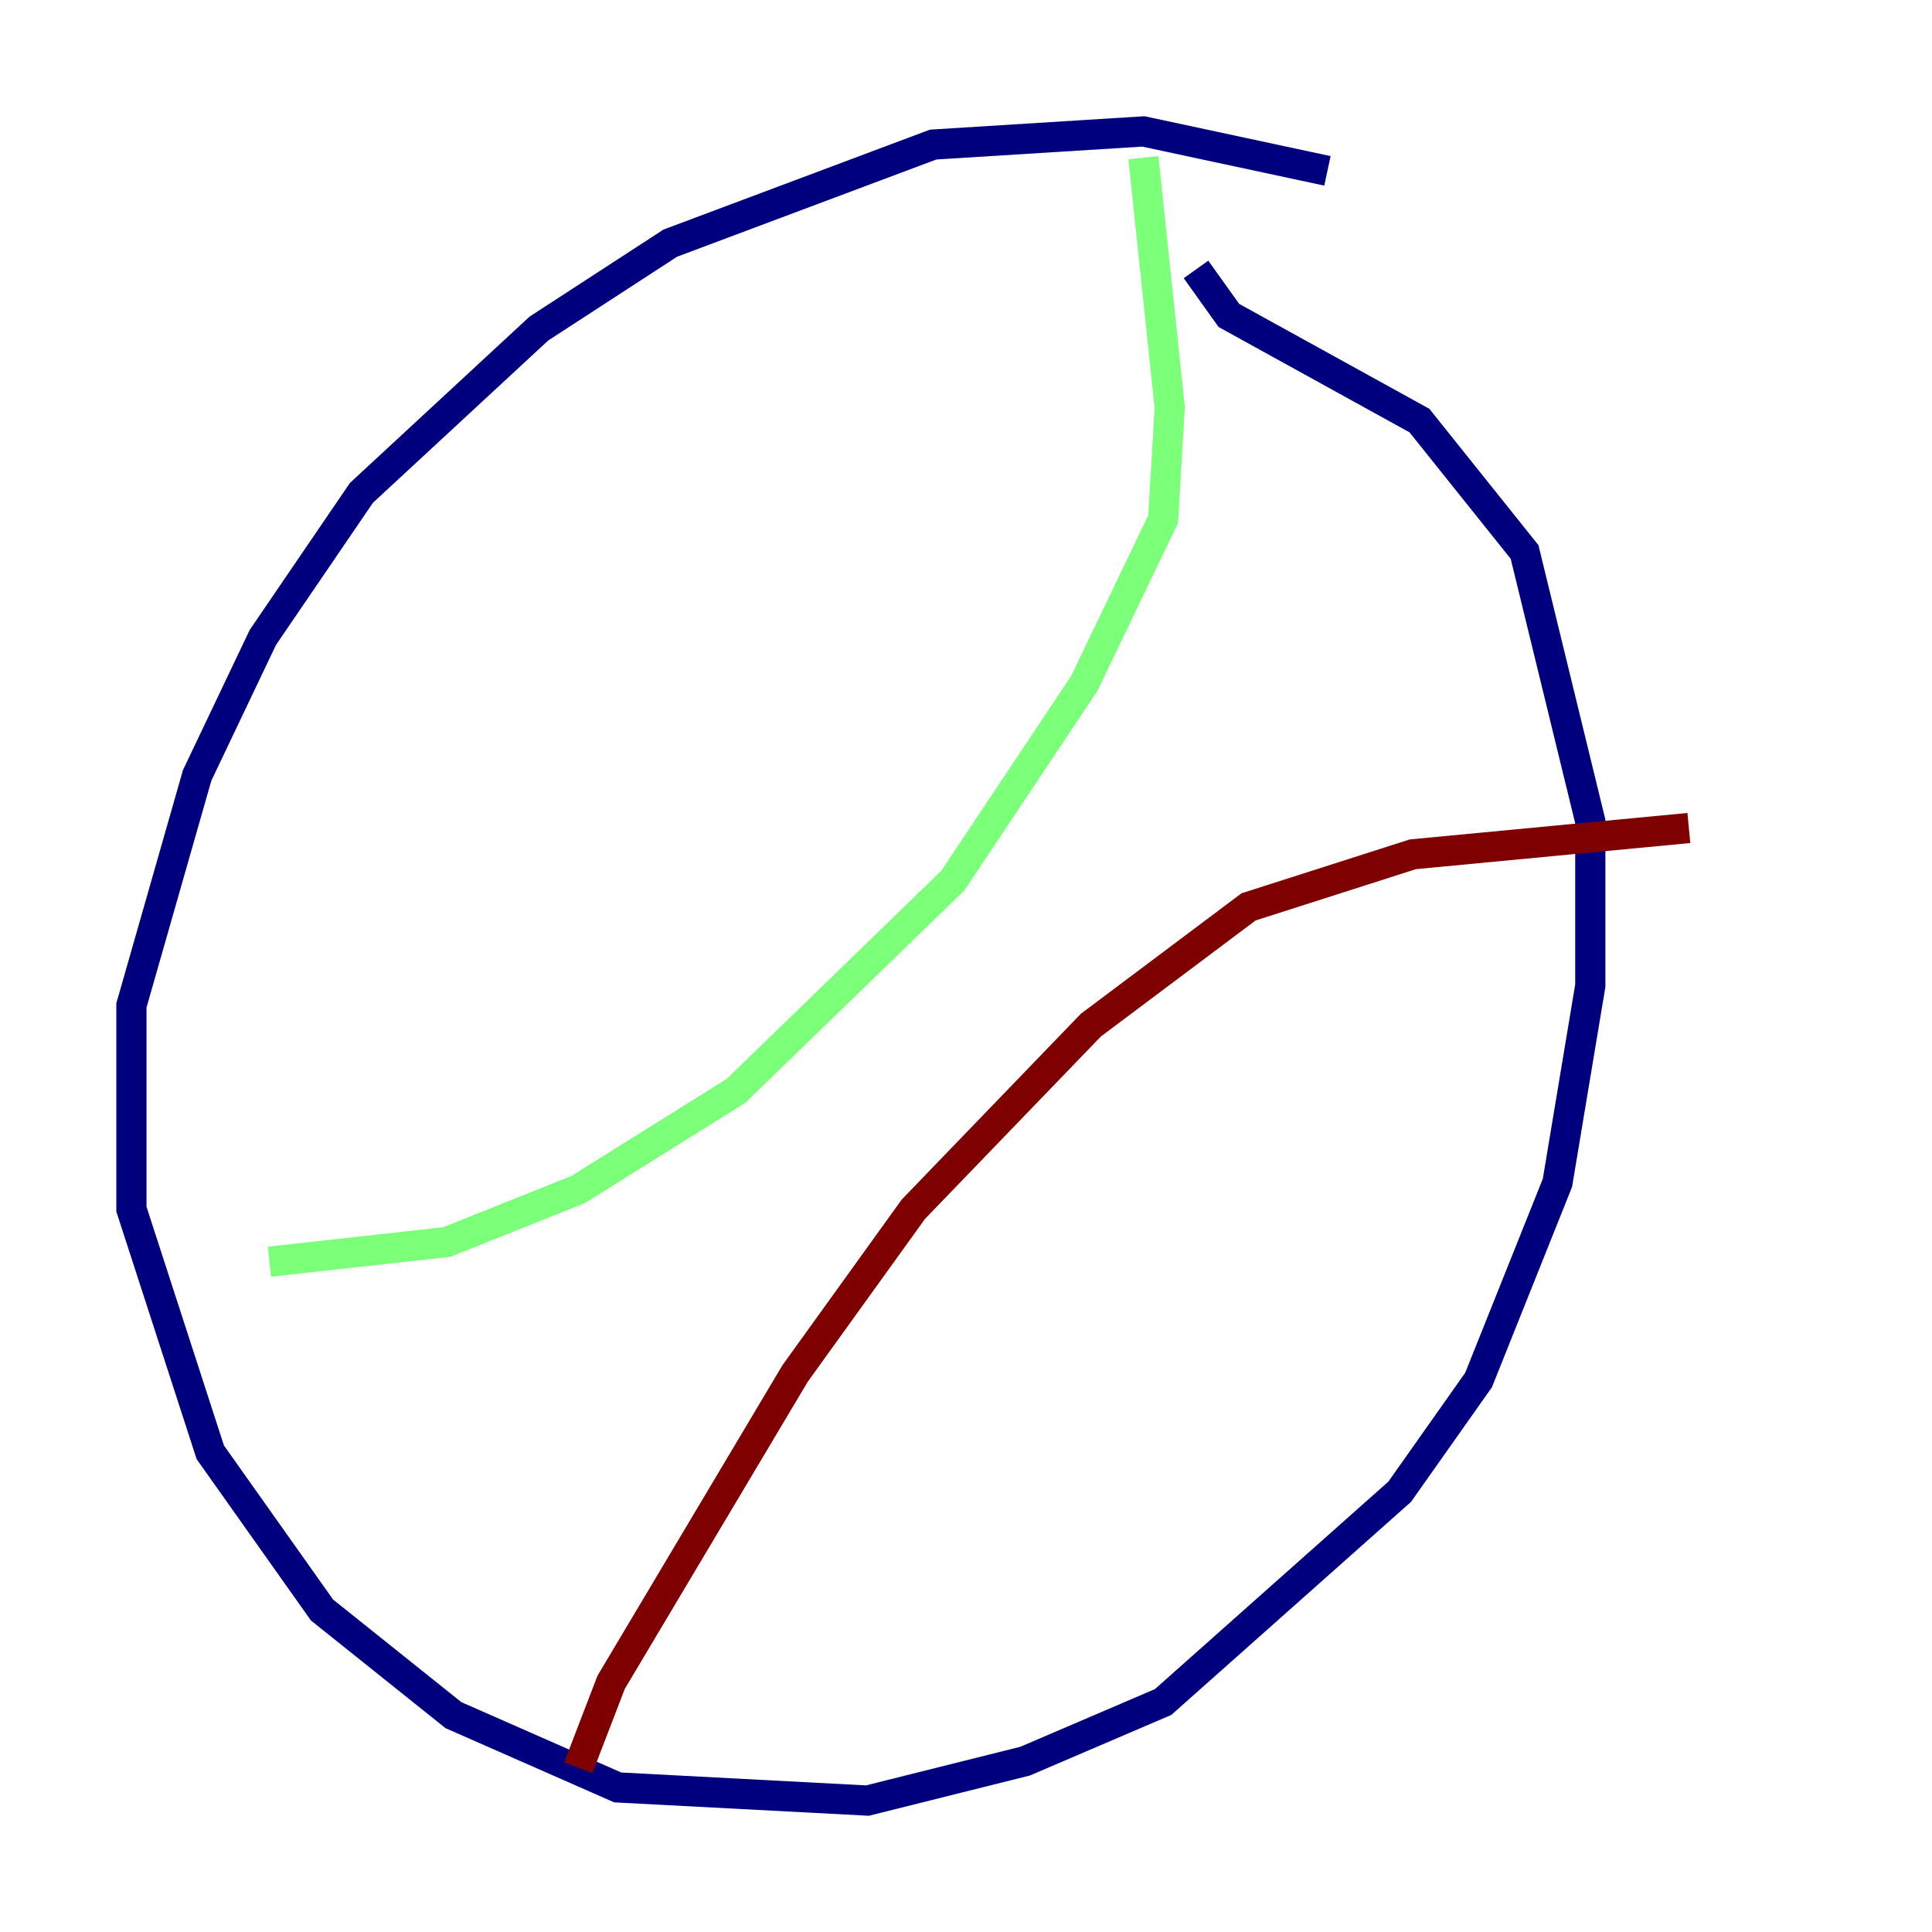 <?xml version="1.0" encoding="utf-8" ?>
<svg baseProfile="tiny" height="128" version="1.2" viewBox="0,0,128,128" width="128" xmlns="http://www.w3.org/2000/svg" xmlns:ev="http://www.w3.org/2001/xml-events" xmlns:xlink="http://www.w3.org/1999/xlink"><defs /><polyline fill="none" points="87.946,11.32 75.755,8.707 61.823,9.578 44.408,16.109 35.701,21.769 23.946,32.653 17.415,42.231 13.061,51.374 8.707,66.612 8.707,80.109 13.932,96.218 21.333,106.667 30.041,113.633 40.925,118.422 57.469,119.293 67.918,116.68 77.061,112.762 92.735,98.83 97.959,91.429 103.184,78.367 105.361,65.306 105.361,54.422 101.007,36.571 94.041,27.864 81.415,20.898 79.238,17.85" stroke="#00007f" stroke-width="2" /><polyline fill="none" points="75.755,10.449 77.497,26.993 77.061,34.395 71.837,45.279 63.129,58.34 48.762,72.272 38.313,78.803 29.605,82.286 17.85,83.592" stroke="#7cff79" stroke-width="2" /><polyline fill="none" points="38.313,117.116 40.49,111.456 52.68,90.993 60.517,80.109 72.272,67.918 82.721,60.082 93.605,56.599 111.891,54.857" stroke="#7f0000" stroke-width="2" /></svg>